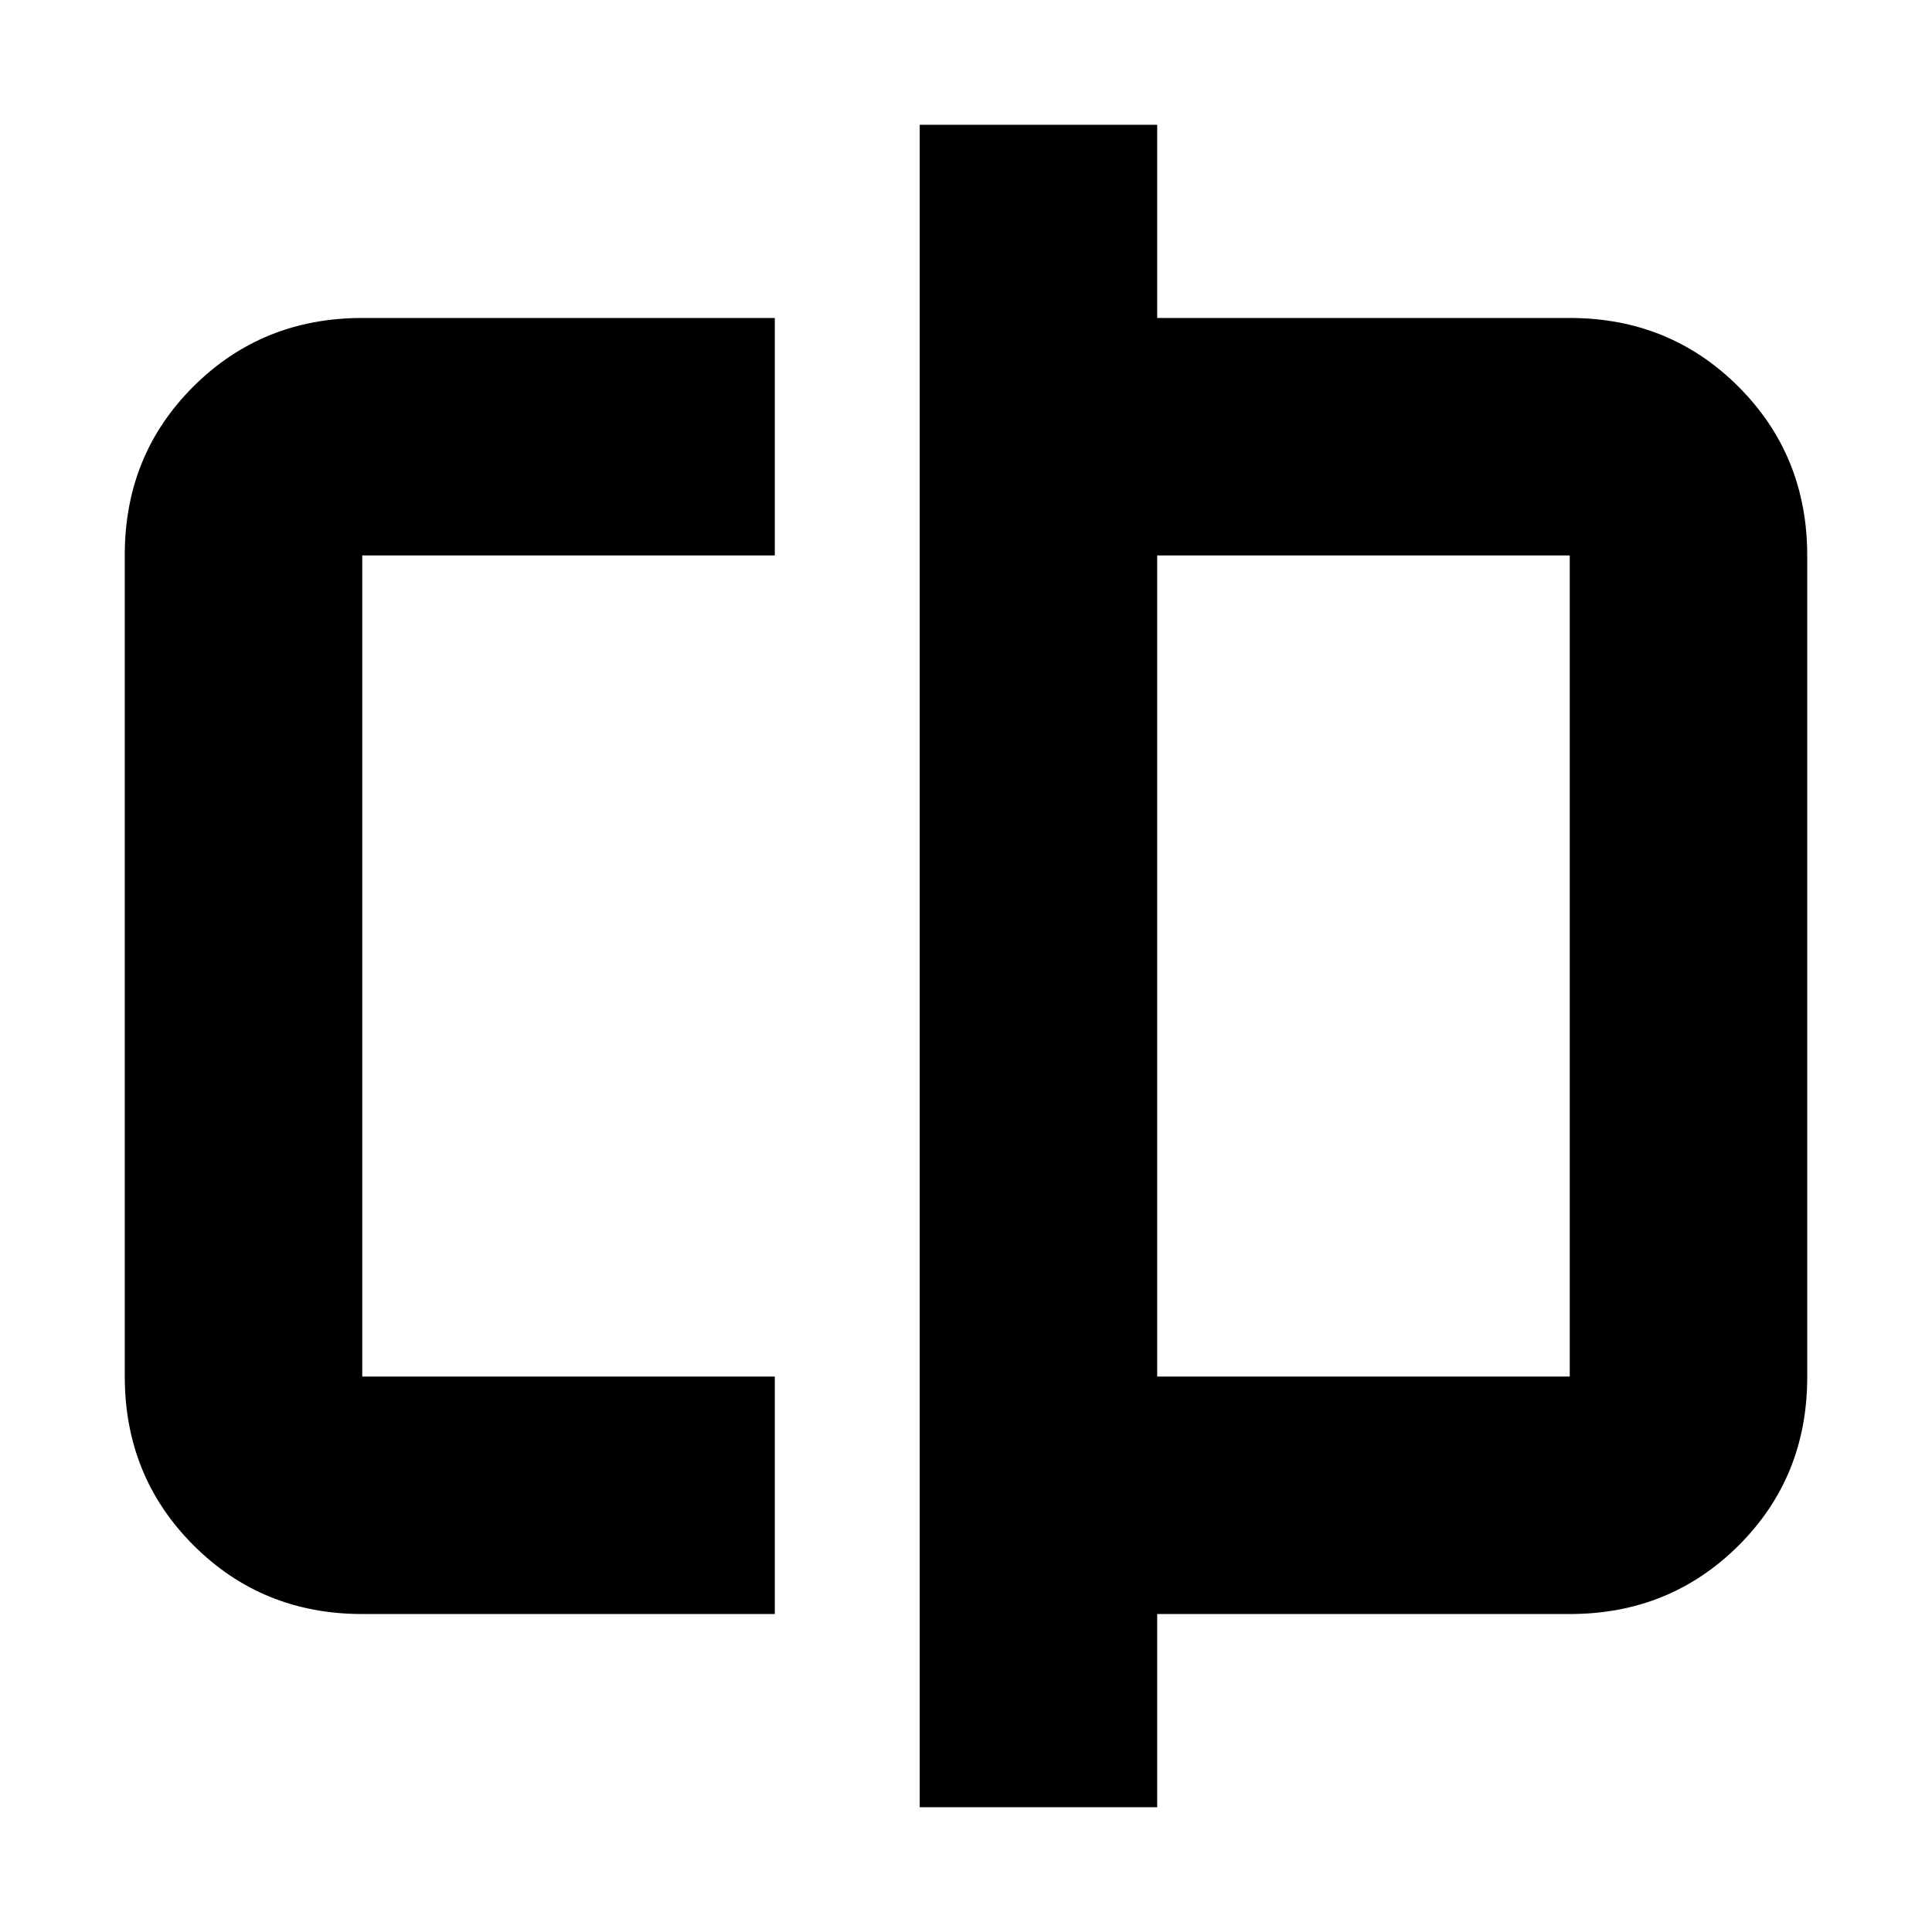 <svg xmlns="http://www.w3.org/2000/svg" height="20" viewBox="0 -960 960 960" width="20"><path d="M180-158q-49.7 0-83.85-34.16Q62-226.32 62-276.04v-408.24Q62-734 96.15-768T180-802h205v118H180v408h205v118H180Zm277 96v-836h118v96h205q49.7 0 83.85 34.16Q898-733.68 898-683.96v408.24Q898-226 863.85-192T780-158H575v96H457Zm118-214h205v-408H575v408Zm-395 0v-408 408Zm600 0v-408 408Z"/></svg>
